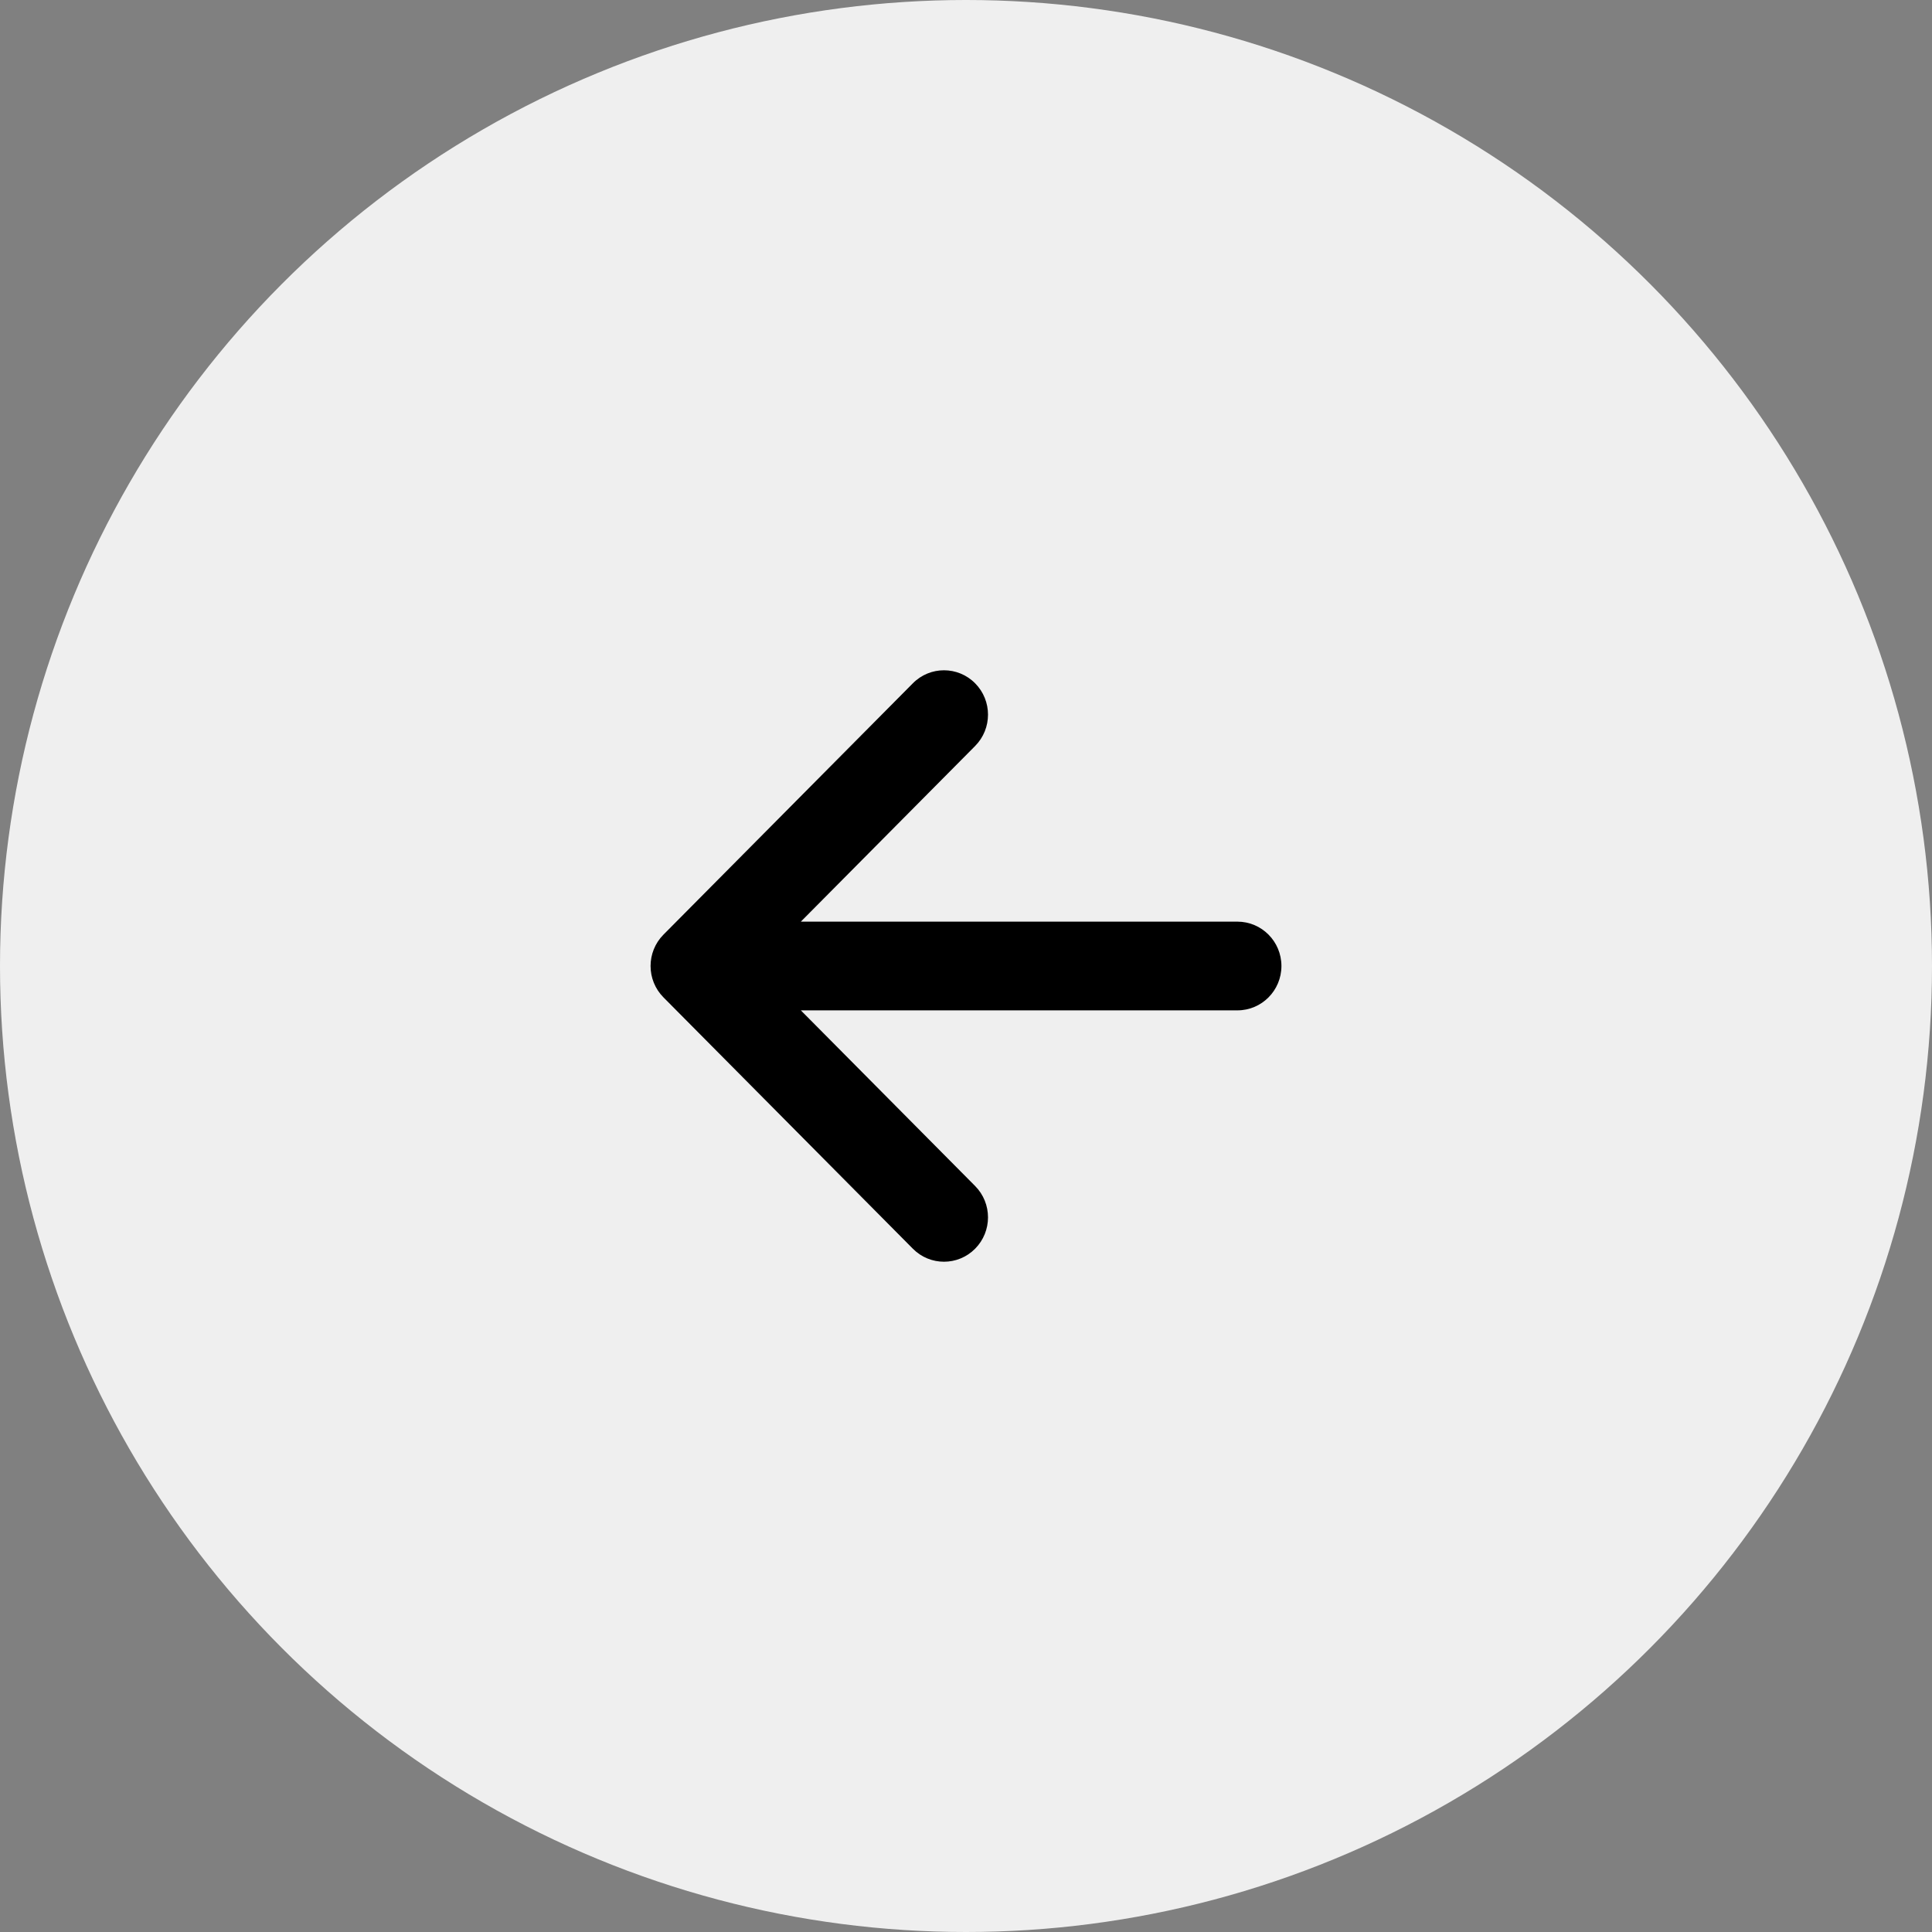 <svg width="98" height="98" viewBox="0 0 98 98" fill="none" xmlns="http://www.w3.org/2000/svg">
<rect x="0" y="0" width="98" height="98" fill="#808080" stroke="none"/>
<circle cx="49" cy="49" r="49" fill="#EFEFEFDD"/>
<path fill-rule="evenodd" clip-rule="evenodd" d="M49.462 63.341C48.59 64.22 47.177 64.22 46.305 63.341L33.654 50.591C32.782 49.712 32.782 48.288 33.654 47.409L46.305 34.659C47.177 33.78 48.59 33.78 49.462 34.659C50.334 35.538 50.334 36.962 49.462 37.841L40.622 46.75H62.767C64 46.75 65 47.757 65 49C65 50.243 64 51.25 62.767 51.25H40.622L49.462 60.159C50.334 61.038 50.334 62.462 49.462 63.341Z" fill="#000000AA"/>
</svg>

